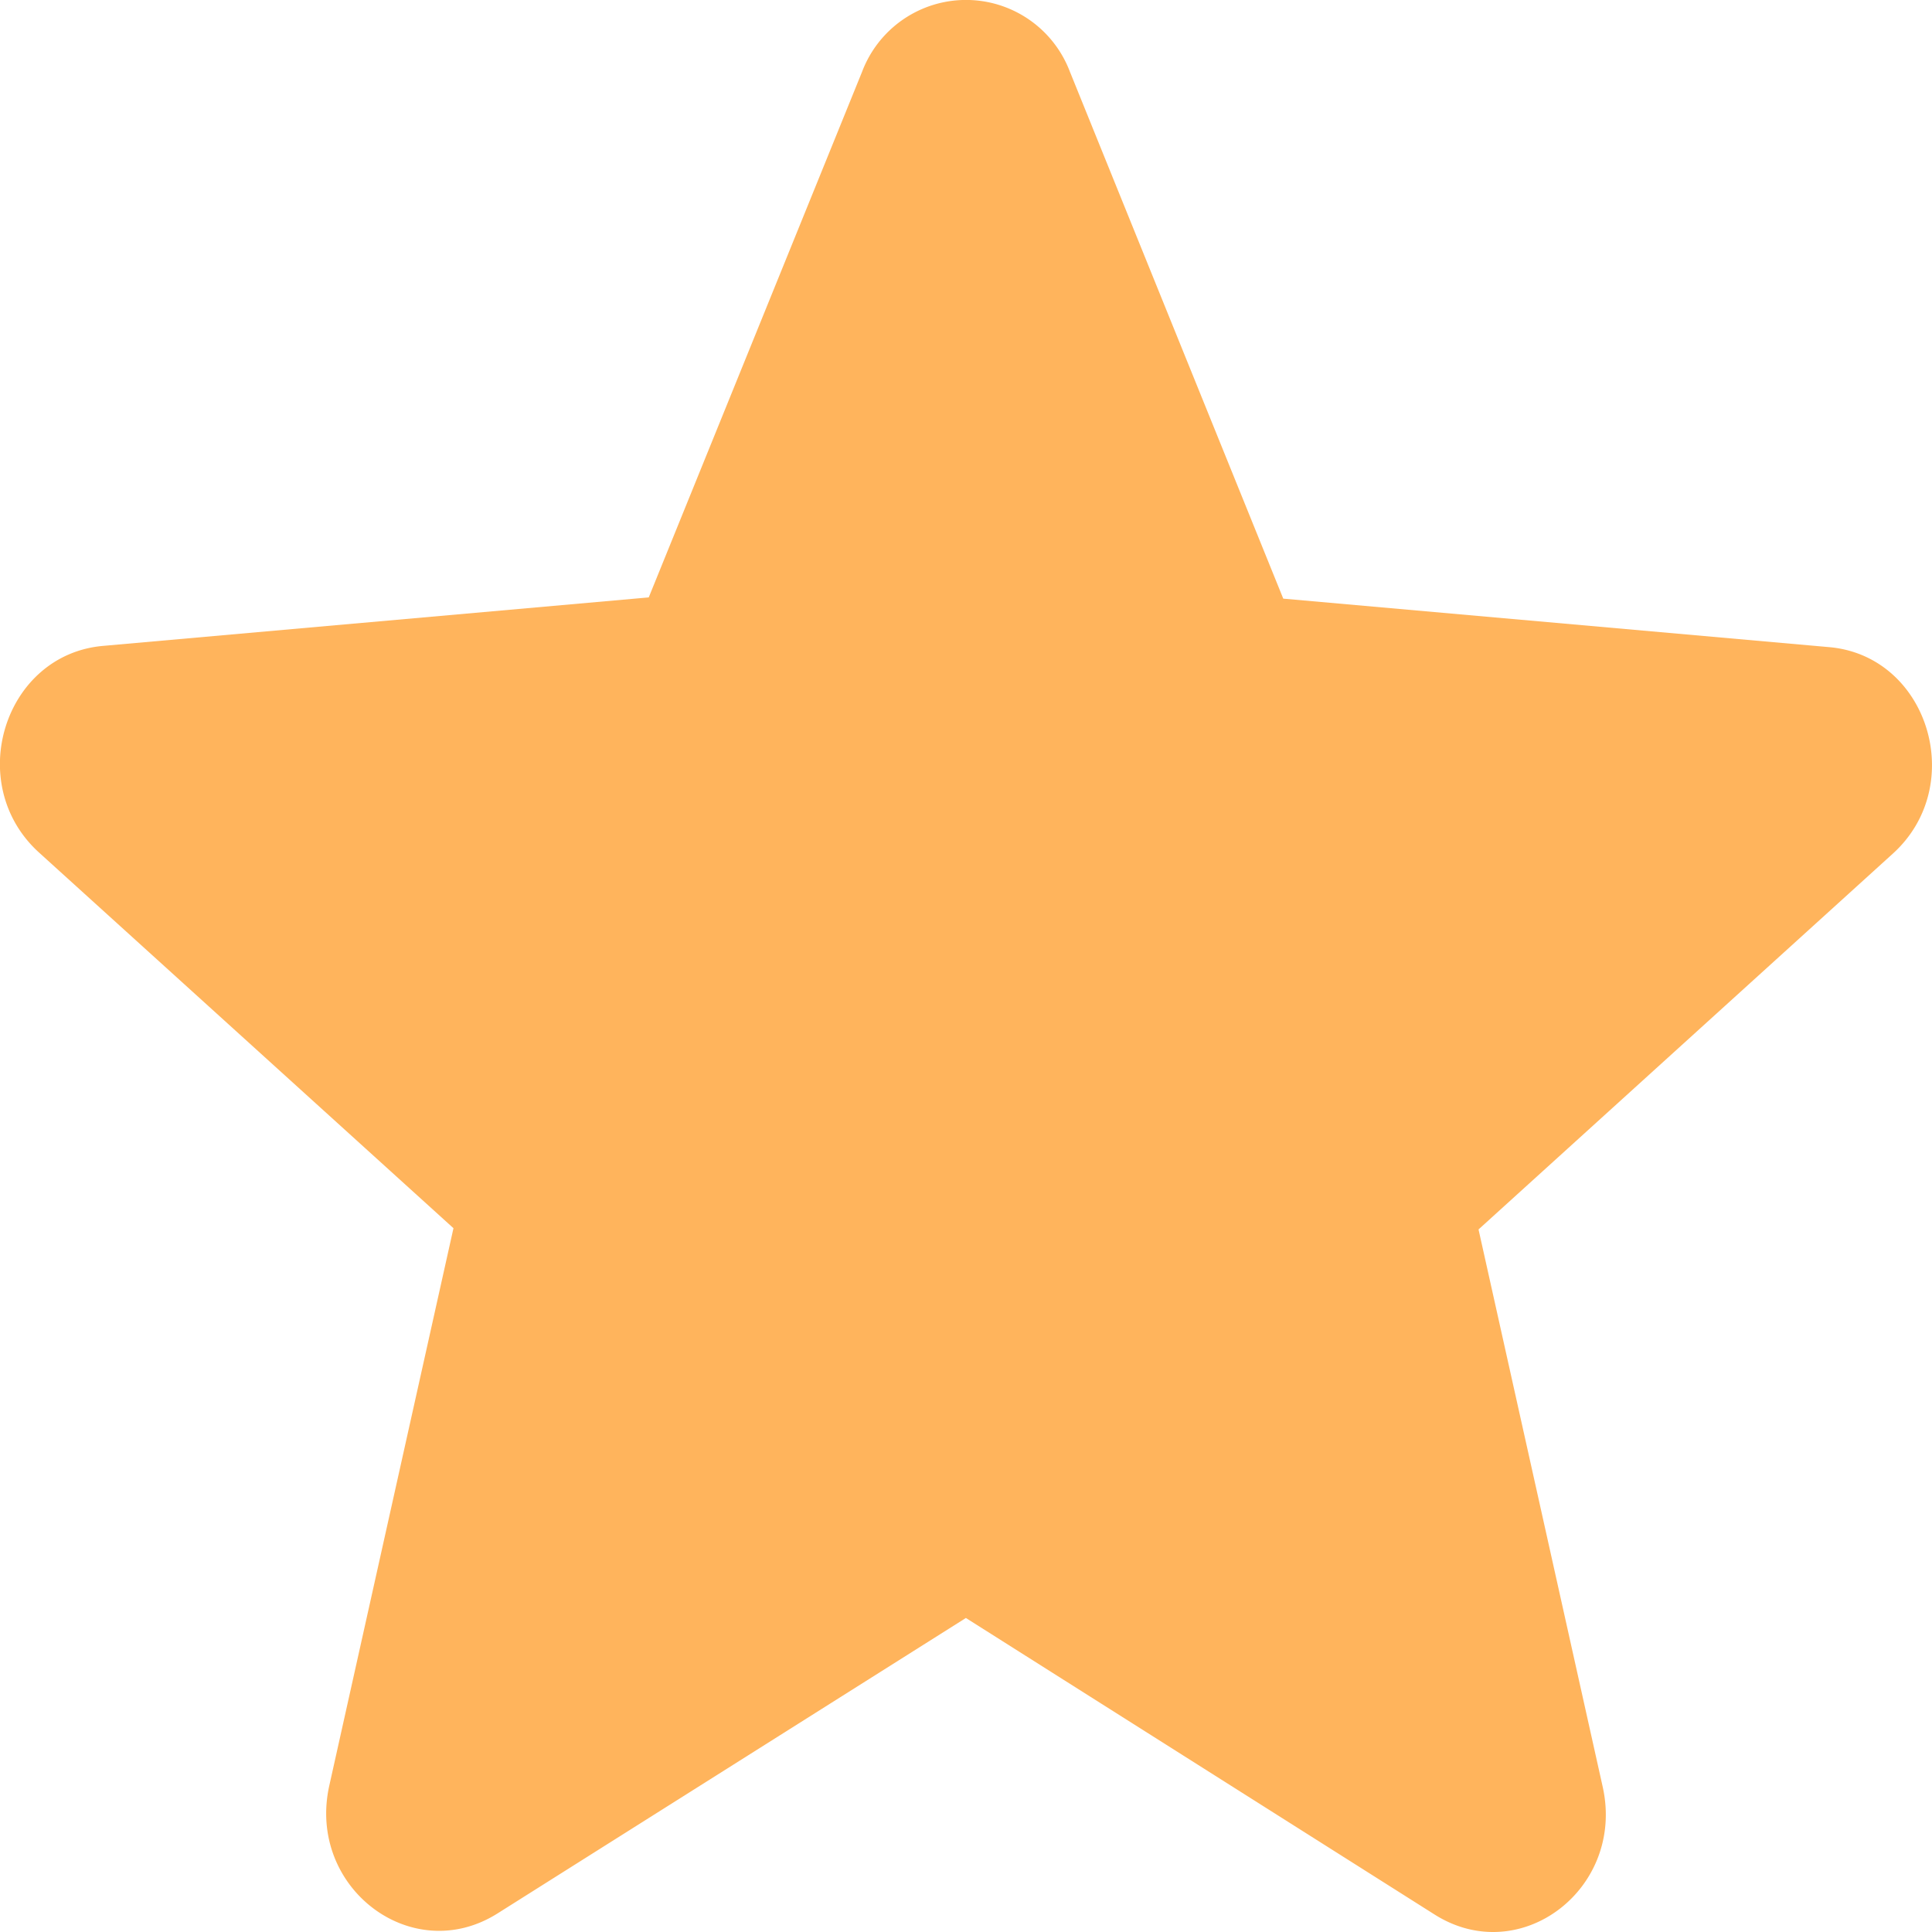 <svg width="14" height="14" fill="none" xmlns="http://www.w3.org/2000/svg"><path d="m7 11.725 3.395 2.148c.622.394 1.382-.188 1.219-.924l-.9-4.04 3.002-2.723c.548-.496.254-1.438-.466-1.497l-3.951-.351L7.753.52a.805.805 0 0 0-1.506 0L4.701 4.329l-3.95.351C.03 4.74-.265 5.681.283 6.178L3.286 8.9l-.9 4.04c-.163.736.597 1.318 1.22.925L7 11.724Z" fill="#FFB45C"/></svg>